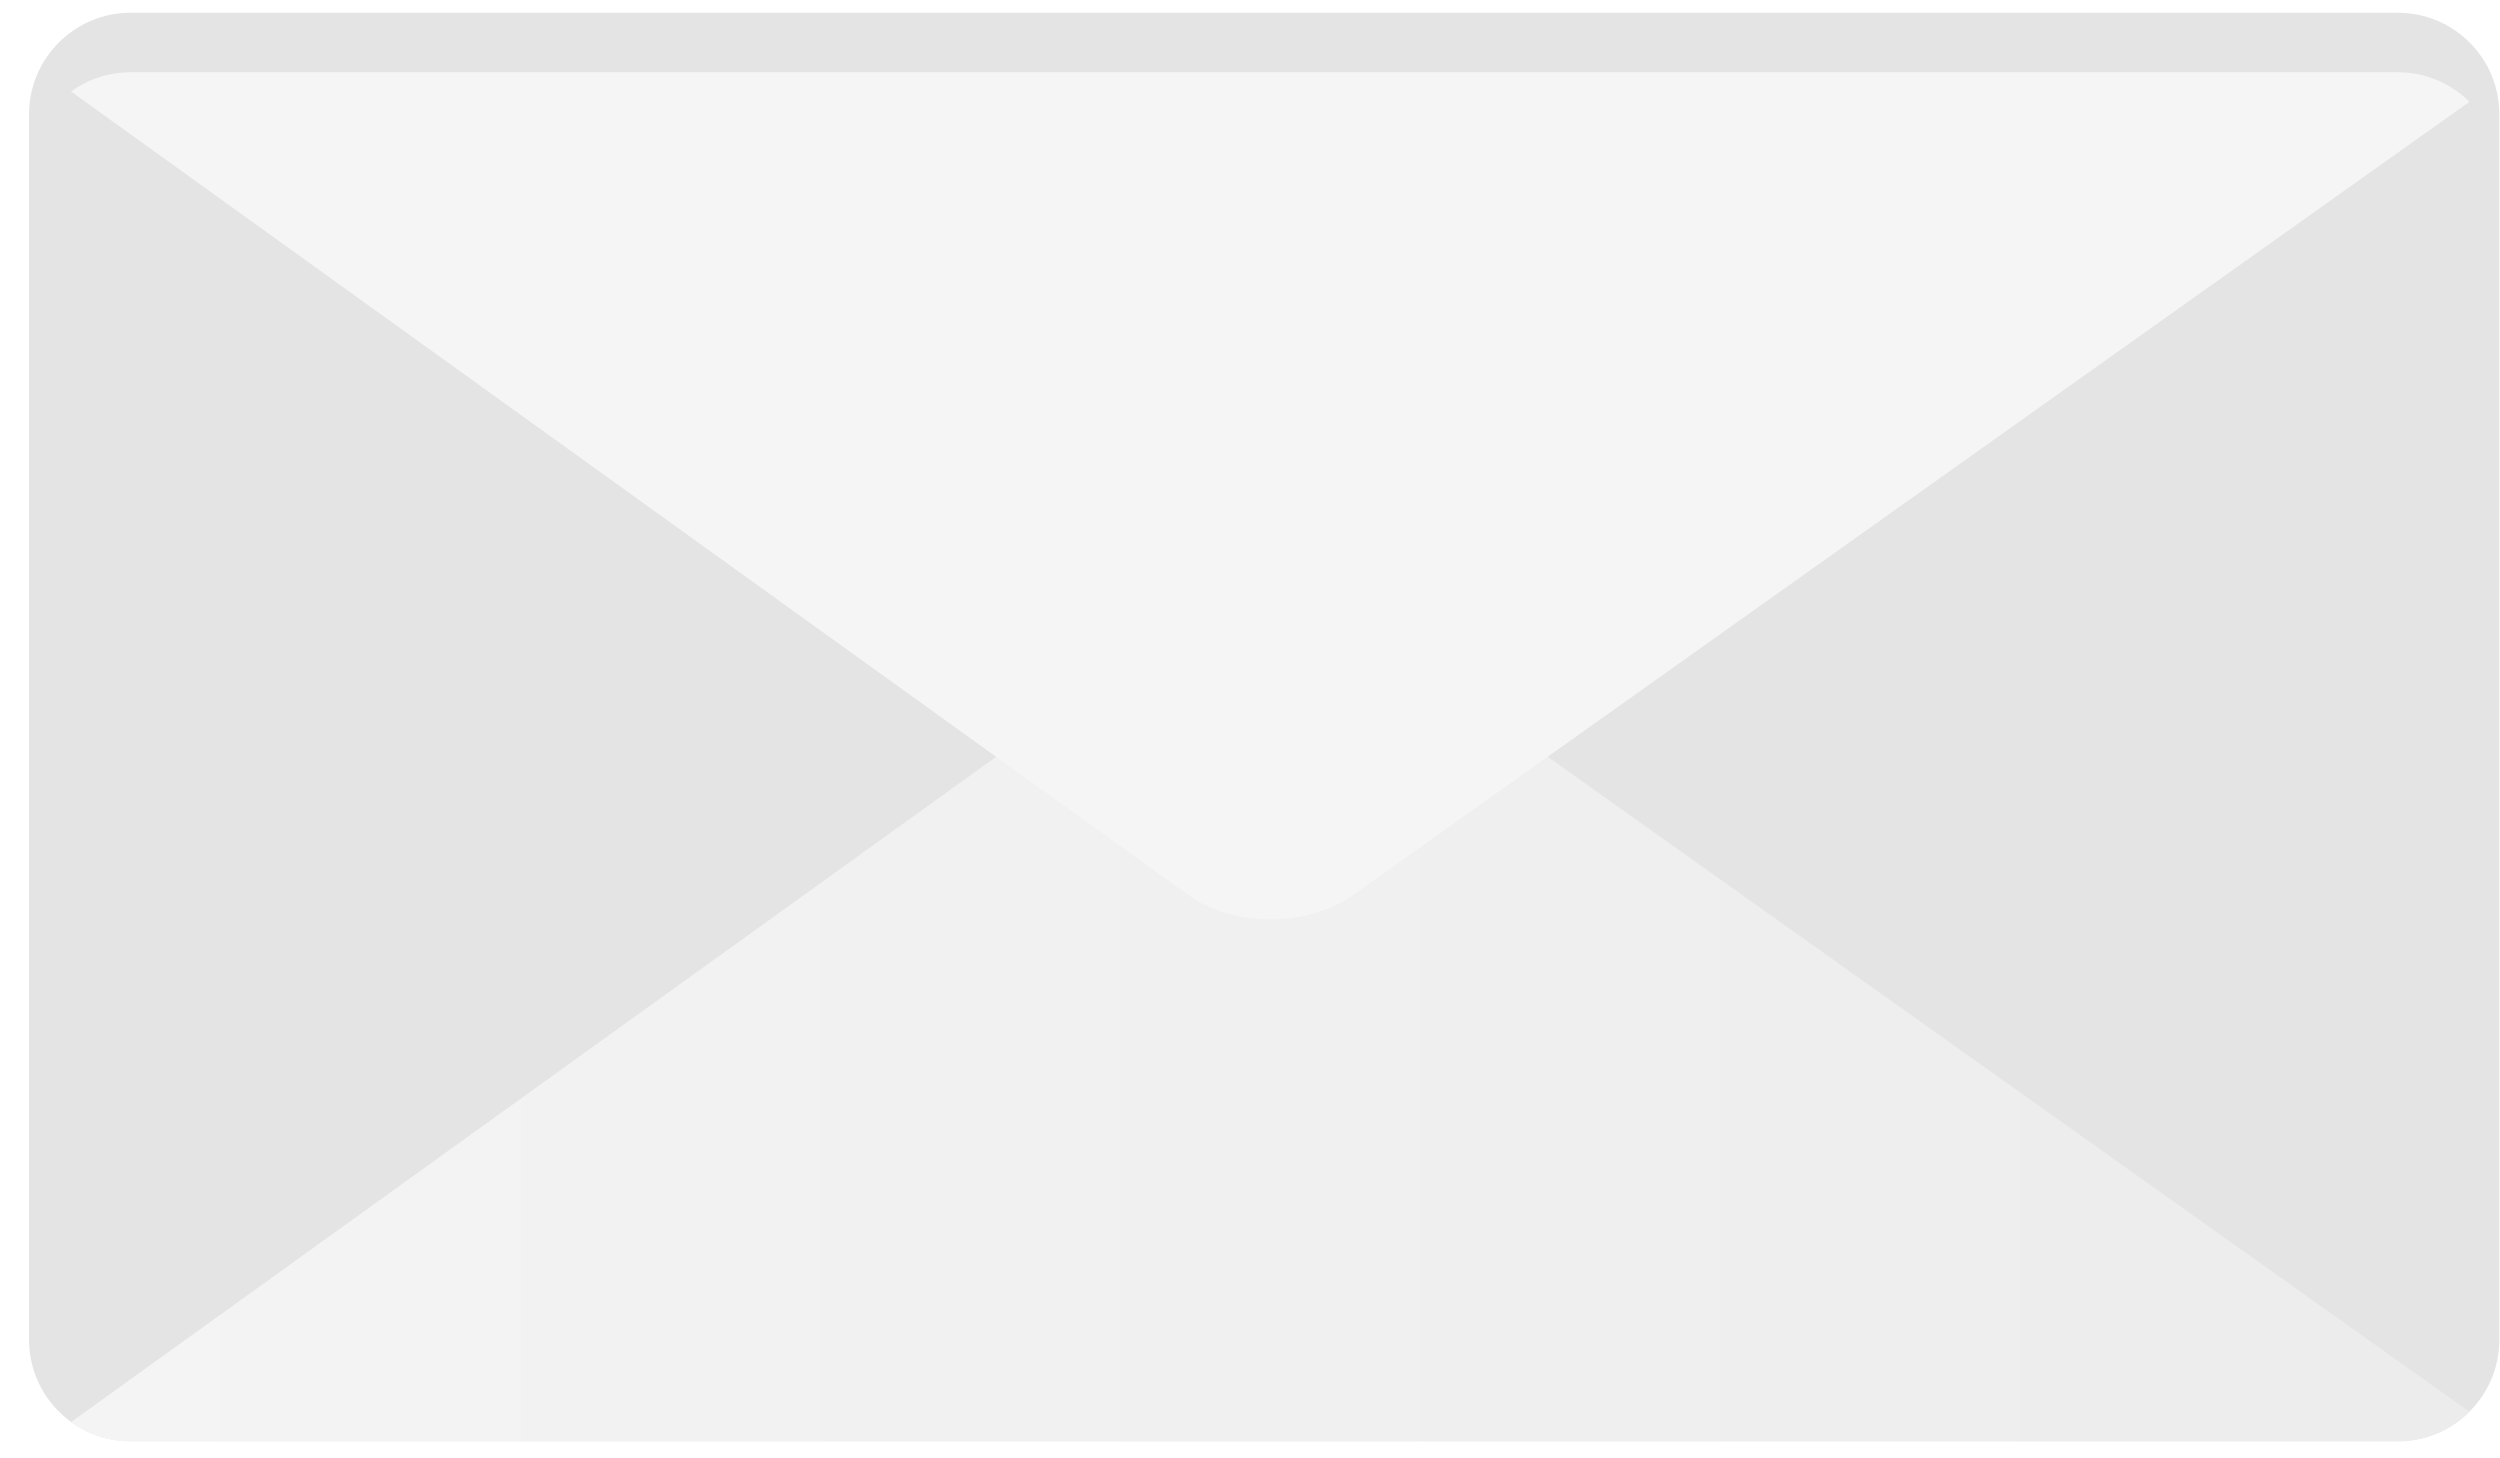 <svg width="84" height="49" viewBox="0 0 84 49" fill="none" xmlns="http://www.w3.org/2000/svg">
<path d="M83.978 3.839V45.014C83.978 45.958 83.593 46.816 82.971 47.432C82.358 48.045 81.509 48.425 80.565 48.425L4.388 48.425C3.64 48.425 2.949 48.186 2.388 47.777C1.534 47.158 0.975 46.154 0.975 45.014L0.975 3.839C0.978 1.957 2.506 0.428 4.388 0.428L80.565 0.428C82.45 0.428 83.978 1.957 83.978 3.839Z" fill="#E4E4E4"/>
<path d="M82.972 47.435C82.359 48.048 81.51 48.428 80.566 48.428H4.389C3.641 48.428 2.951 48.189 2.389 47.78L42.681 18.804L82.972 47.435Z" fill="url(#paint0_linear)"/>
<g filter="url(#filter0_d)">
<path d="M80.569 0.428L4.389 0.428C3.641 0.428 2.951 0.667 2.389 1.076L39.91 28.06C41.44 29.159 43.924 29.168 45.461 28.074L82.972 1.421C82.359 0.808 81.51 0.428 80.569 0.428Z" fill="#F5F5F5"/>
</g>
<defs>
<filter id="filter0_d" x="-1.611" y="-1.572" width="88.583" height="36.462" filterUnits="userSpaceOnUse" color-interpolation-filters="sRGB">
<feFlood flood-opacity="0" result="BackgroundImageFix"/>
<feColorMatrix in="SourceAlpha" type="matrix" values="0 0 0 0 0 0 0 0 0 0 0 0 0 0 0 0 0 0 127 0"/>
<feOffset dy="2"/>
<feGaussianBlur stdDeviation="2"/>
<feColorMatrix type="matrix" values="0 0 0 0 0 0 0 0 0 0 0 0 0 0 0 0 0 0 0.08 0"/>
<feBlend mode="normal" in2="BackgroundImageFix" result="effect1_dropShadow"/>
<feBlend mode="normal" in="SourceGraphic" in2="effect1_dropShadow" result="shape"/>
</filter>
<linearGradient id="paint0_linear" x1="2.391" y1="33.615" x2="82.973" y2="33.615" gradientUnits="userSpaceOnUse">
<stop stop-color="#F4F4F4"/>
<stop offset="1" stop-color="#ECECEC"/>
</linearGradient>
</defs>
</svg>
